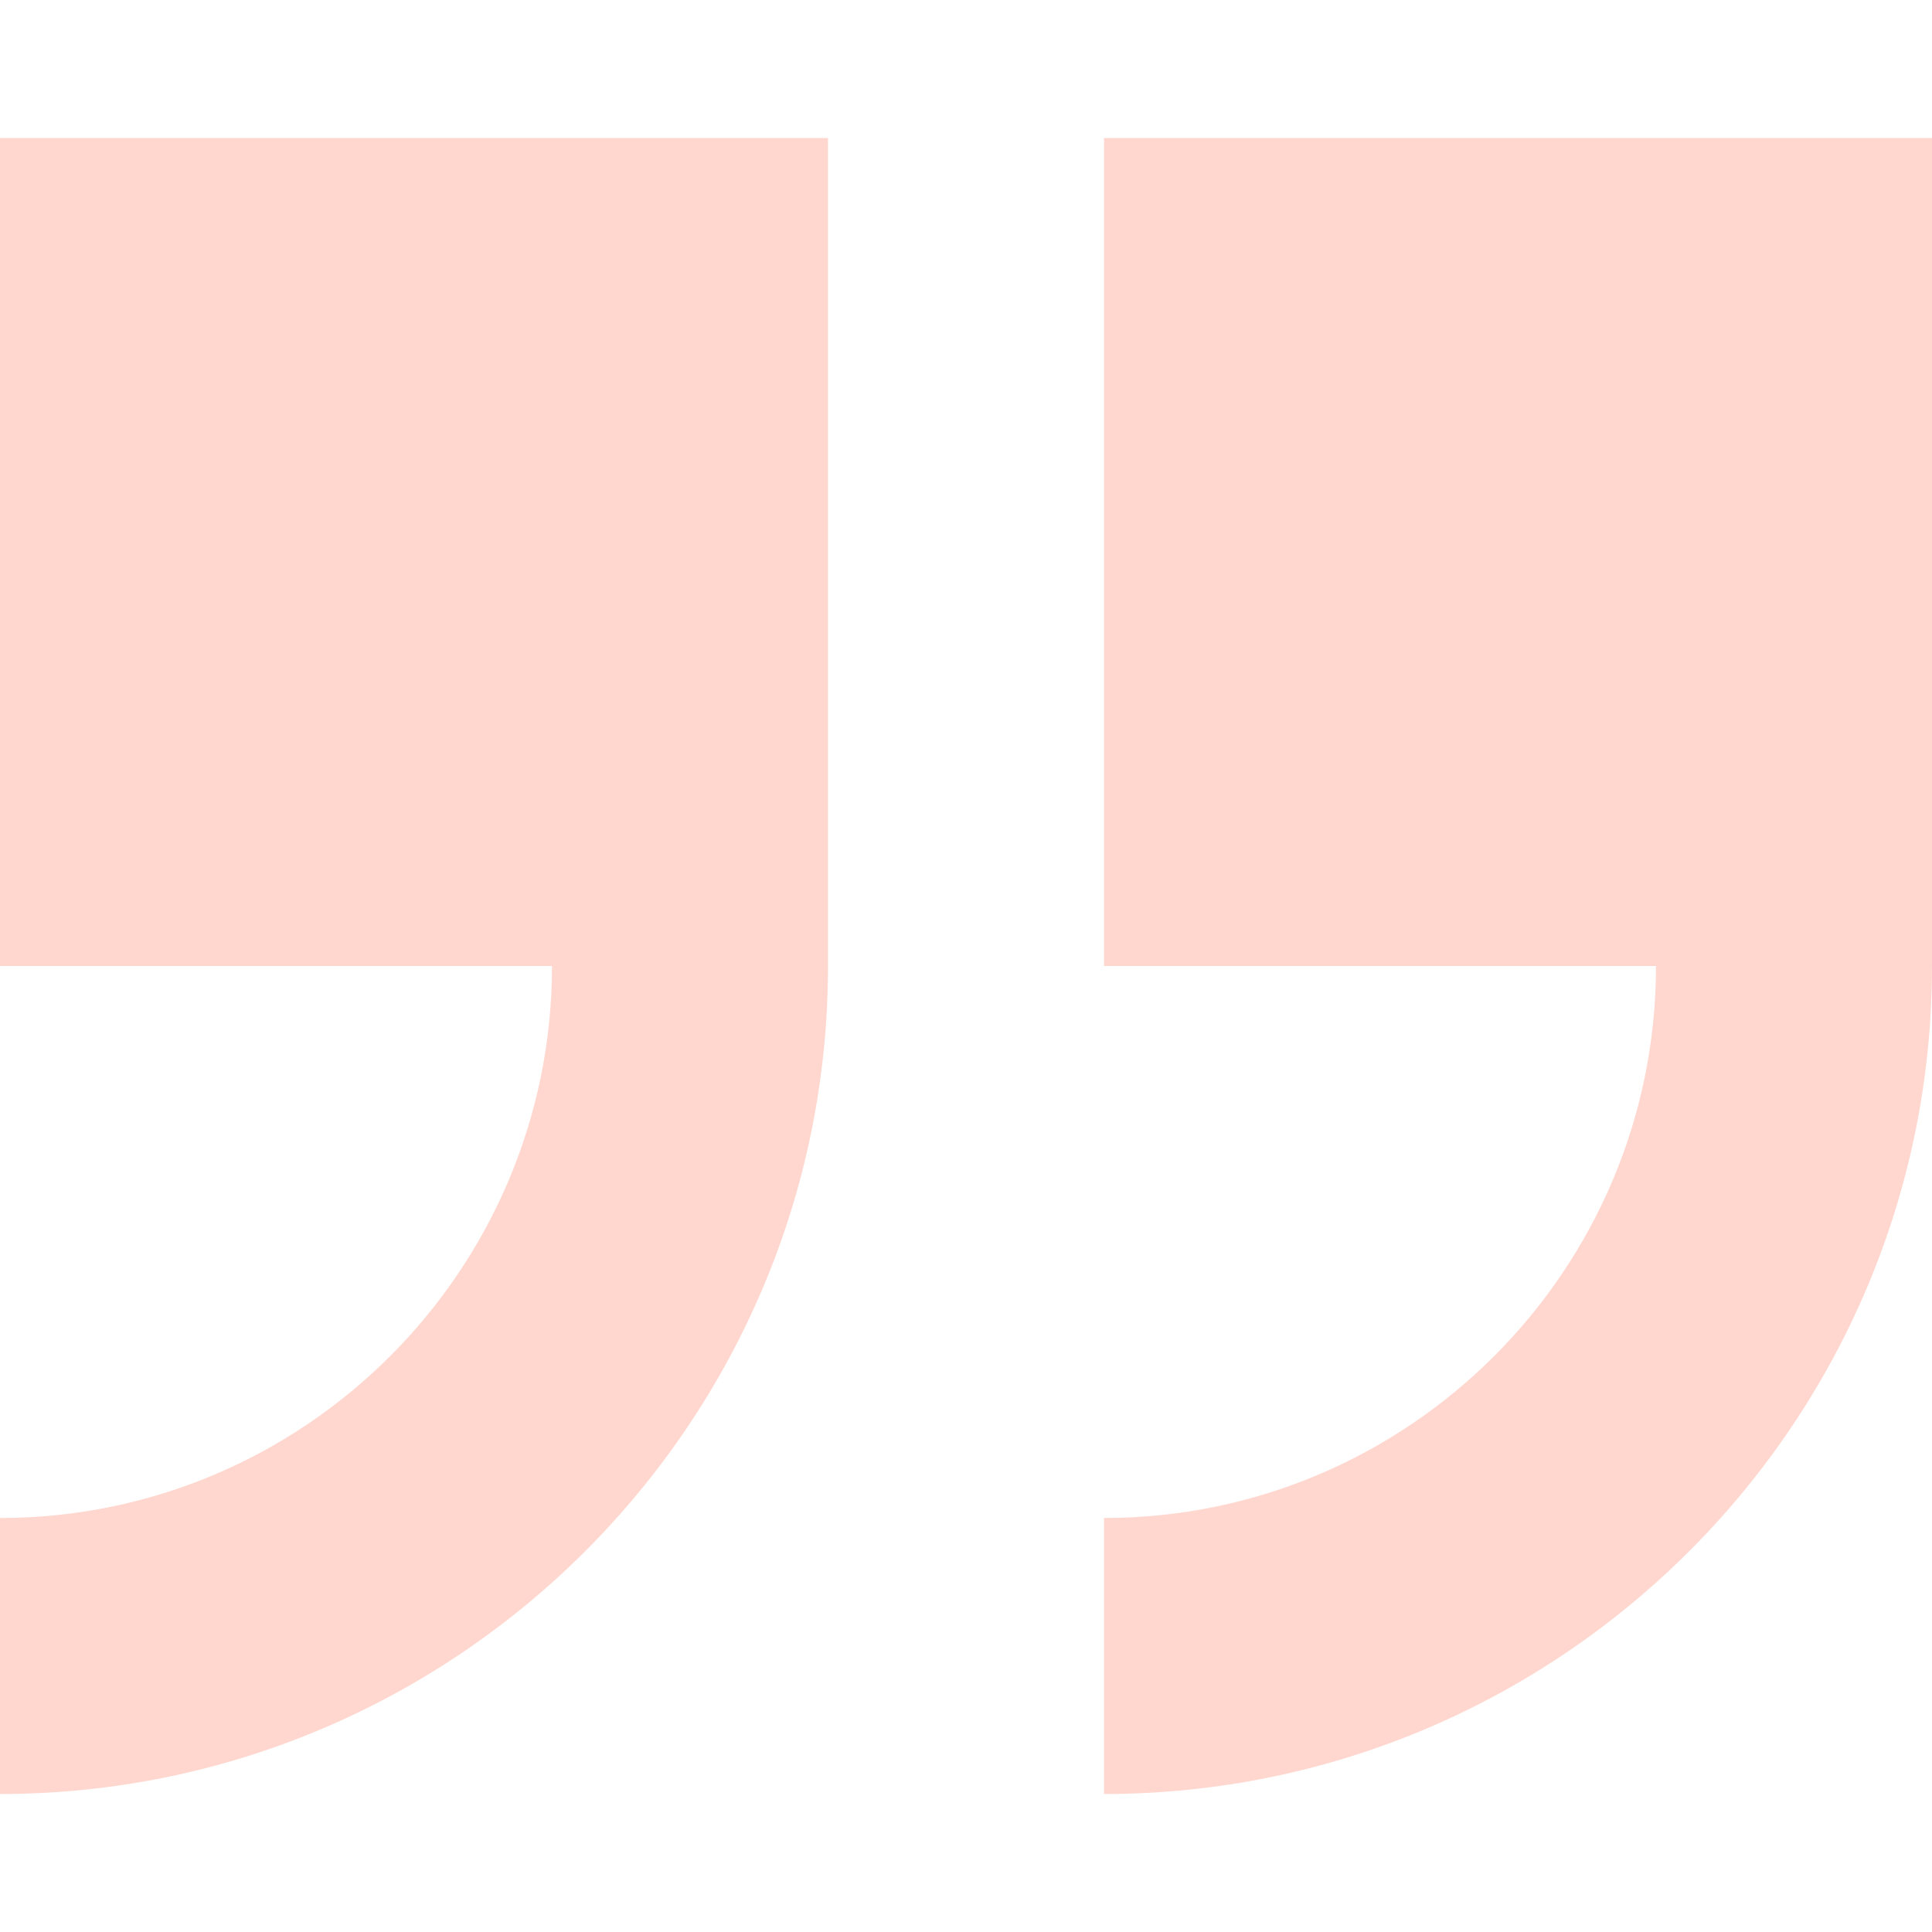<svg width="56" height="56" viewBox="0 0 56 56" fill="none" xmlns="http://www.w3.org/2000/svg">
<g id="quote 1">
<path id="Vector" d="M32 4V28H48C48 36.822 40.822 44 32 44V52C45.234 52 56 41.234 56 28V4H32Z" fill="#FF3811" fill-opacity="0.2"/>
<path id="Vector_2" d="M0 28H16C16 36.822 8.822 44 0 44V52C13.234 52 24 41.234 24 28V4H0V28Z" fill="#FF3811" fill-opacity="0.2"/>
</g>
</svg>
